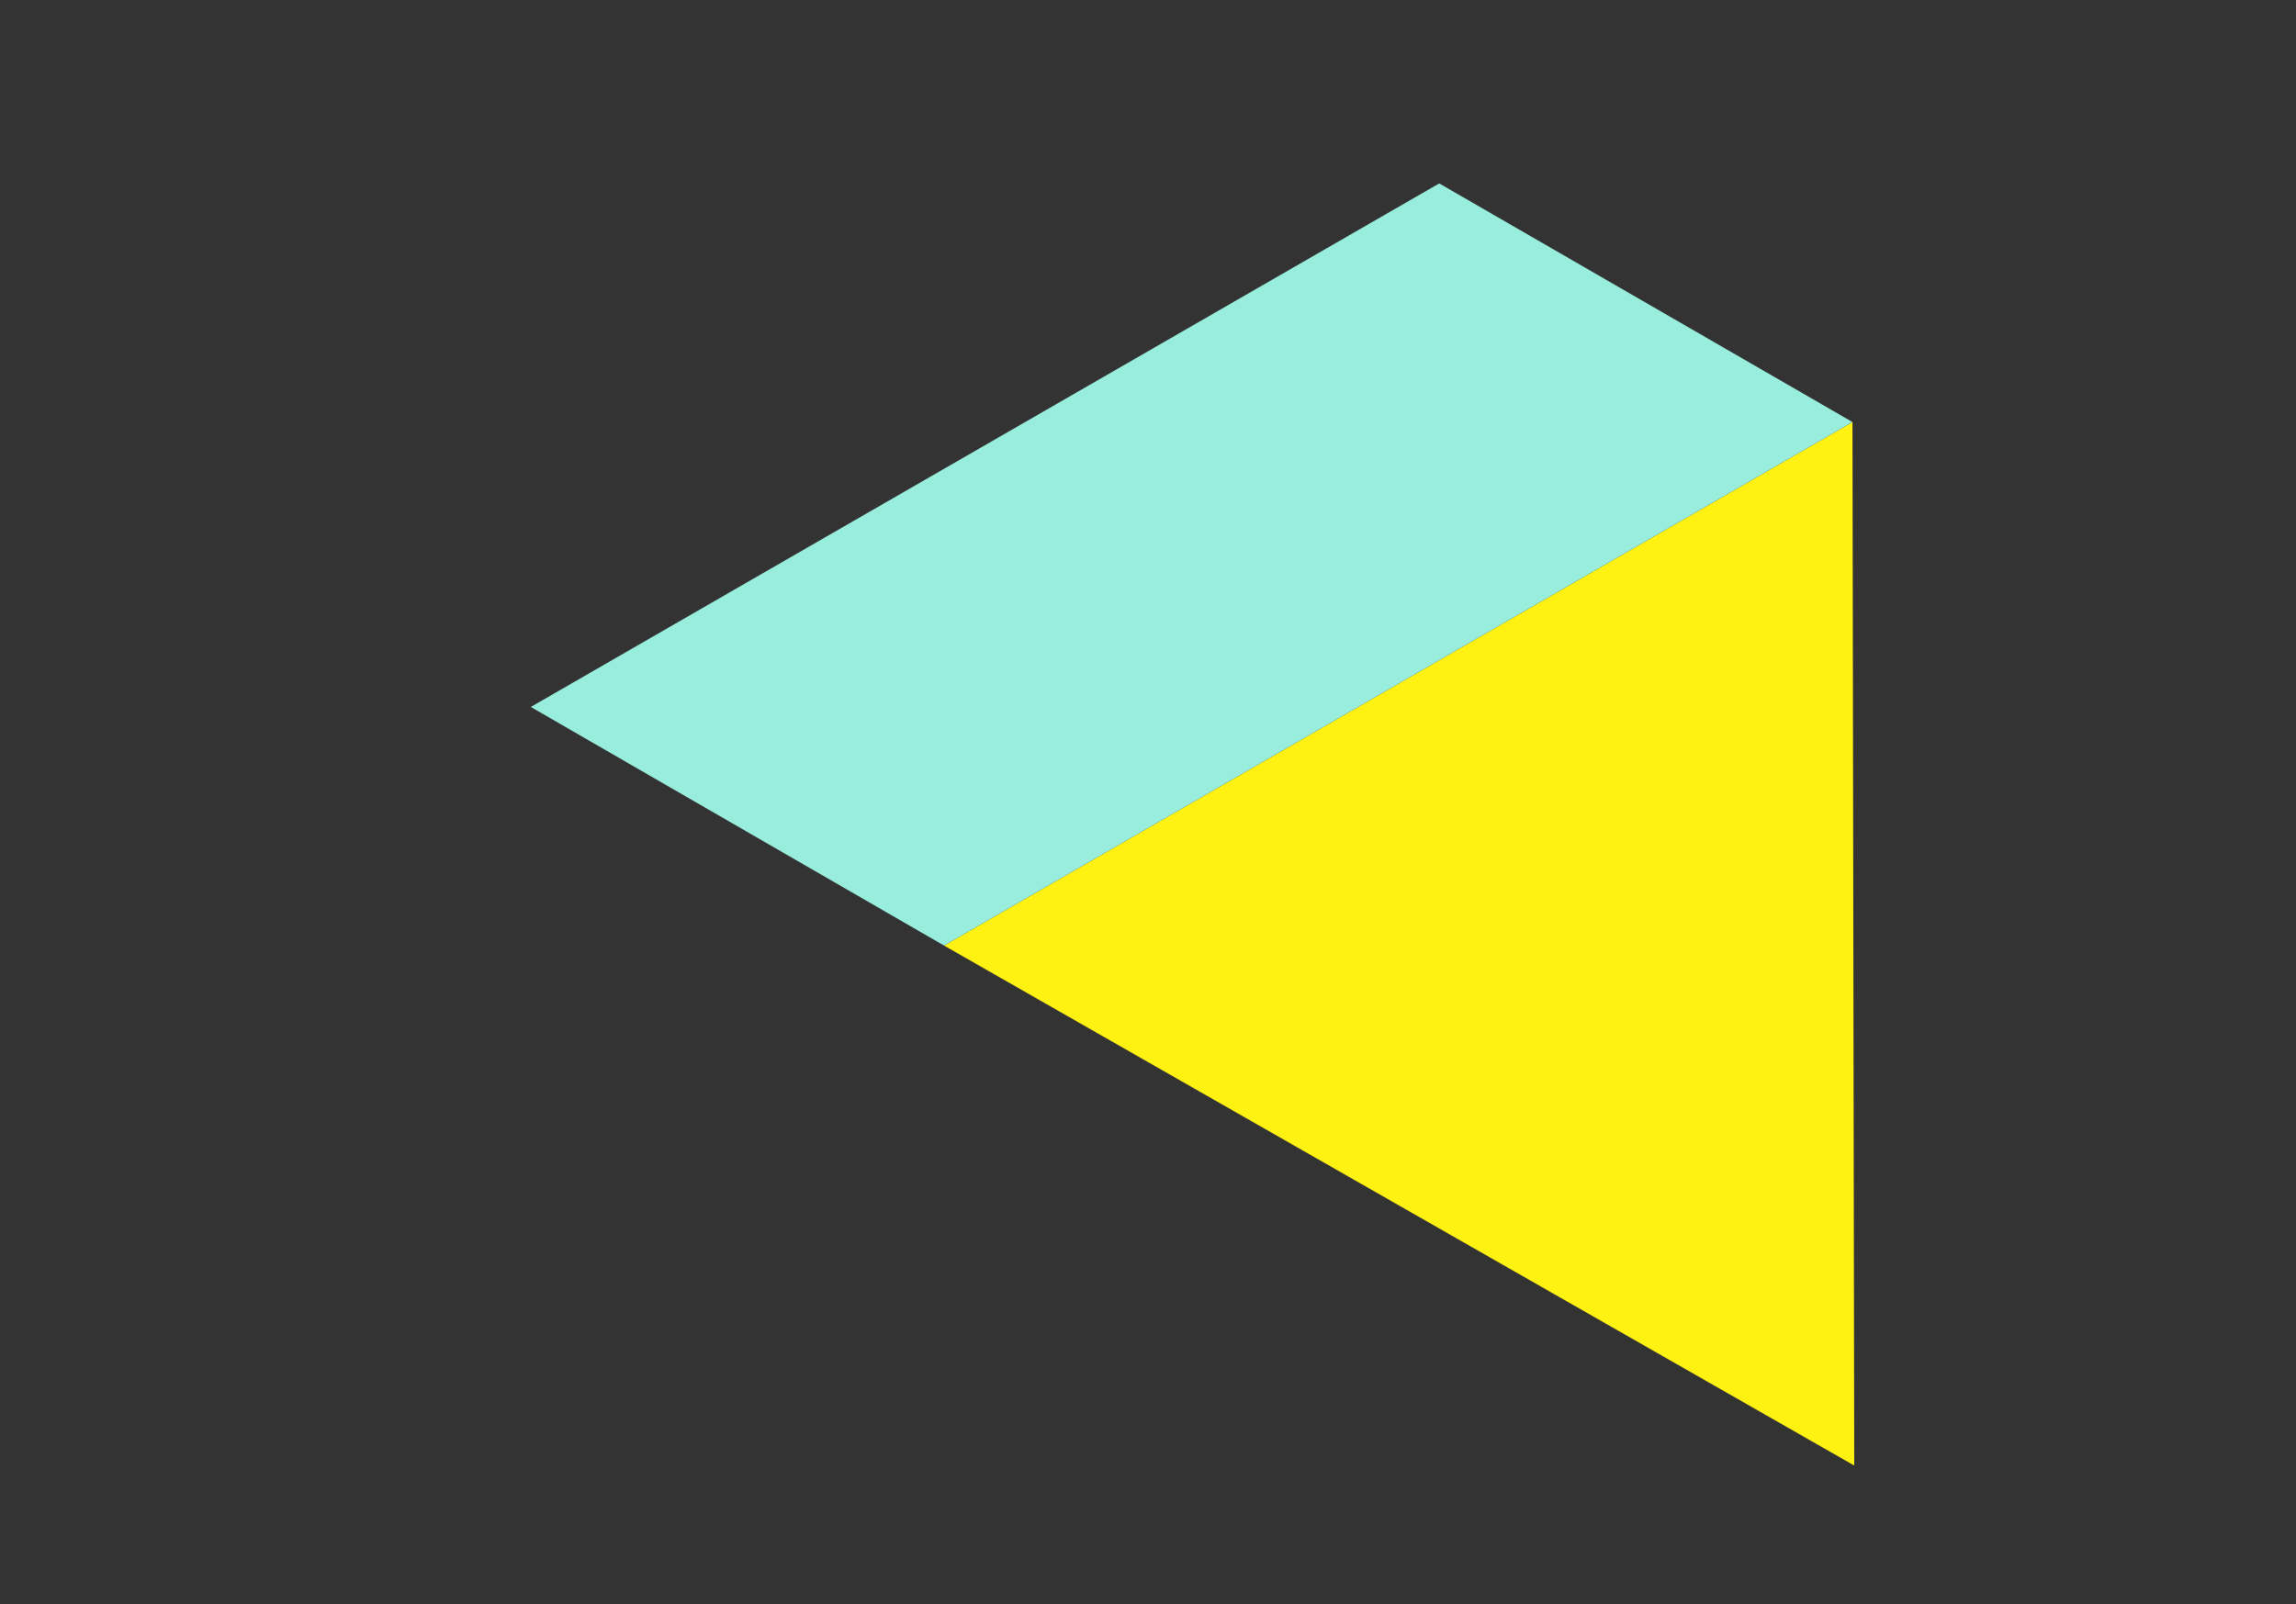 <?xml version="1.0" encoding="utf-8"?>
<!-- Generator: Adobe Illustrator 25.2.0, SVG Export Plug-In . SVG Version: 6.00 Build 0)  -->
<svg version="1.1" id="레이어_1" xmlns="http://www.w3.org/2000/svg" xmlns:xlink="http://www.w3.org/1999/xlink" x="0px"
	 y="0px" viewBox="0 0 128.9 90.1" style="enable-background:new 0 0 128.9 90.1;" xml:space="preserve">
<rect x="0" y="0" width="128.9" height="90.1" fill="#333333" stroke="none"/>
<style type="text/css">
	.st0{fill:#FFF112;}
	.st1{fill:#98EDDC;}
</style>
<g>
	<polygon class="st0" points="104,23.7 53,53.1 104.1,82.3 	"/>
	<polygon class="st1" points="80.8,10.3 104,23.7 53,53.1 29.8,39.7 	"/>
</g>
</svg>
